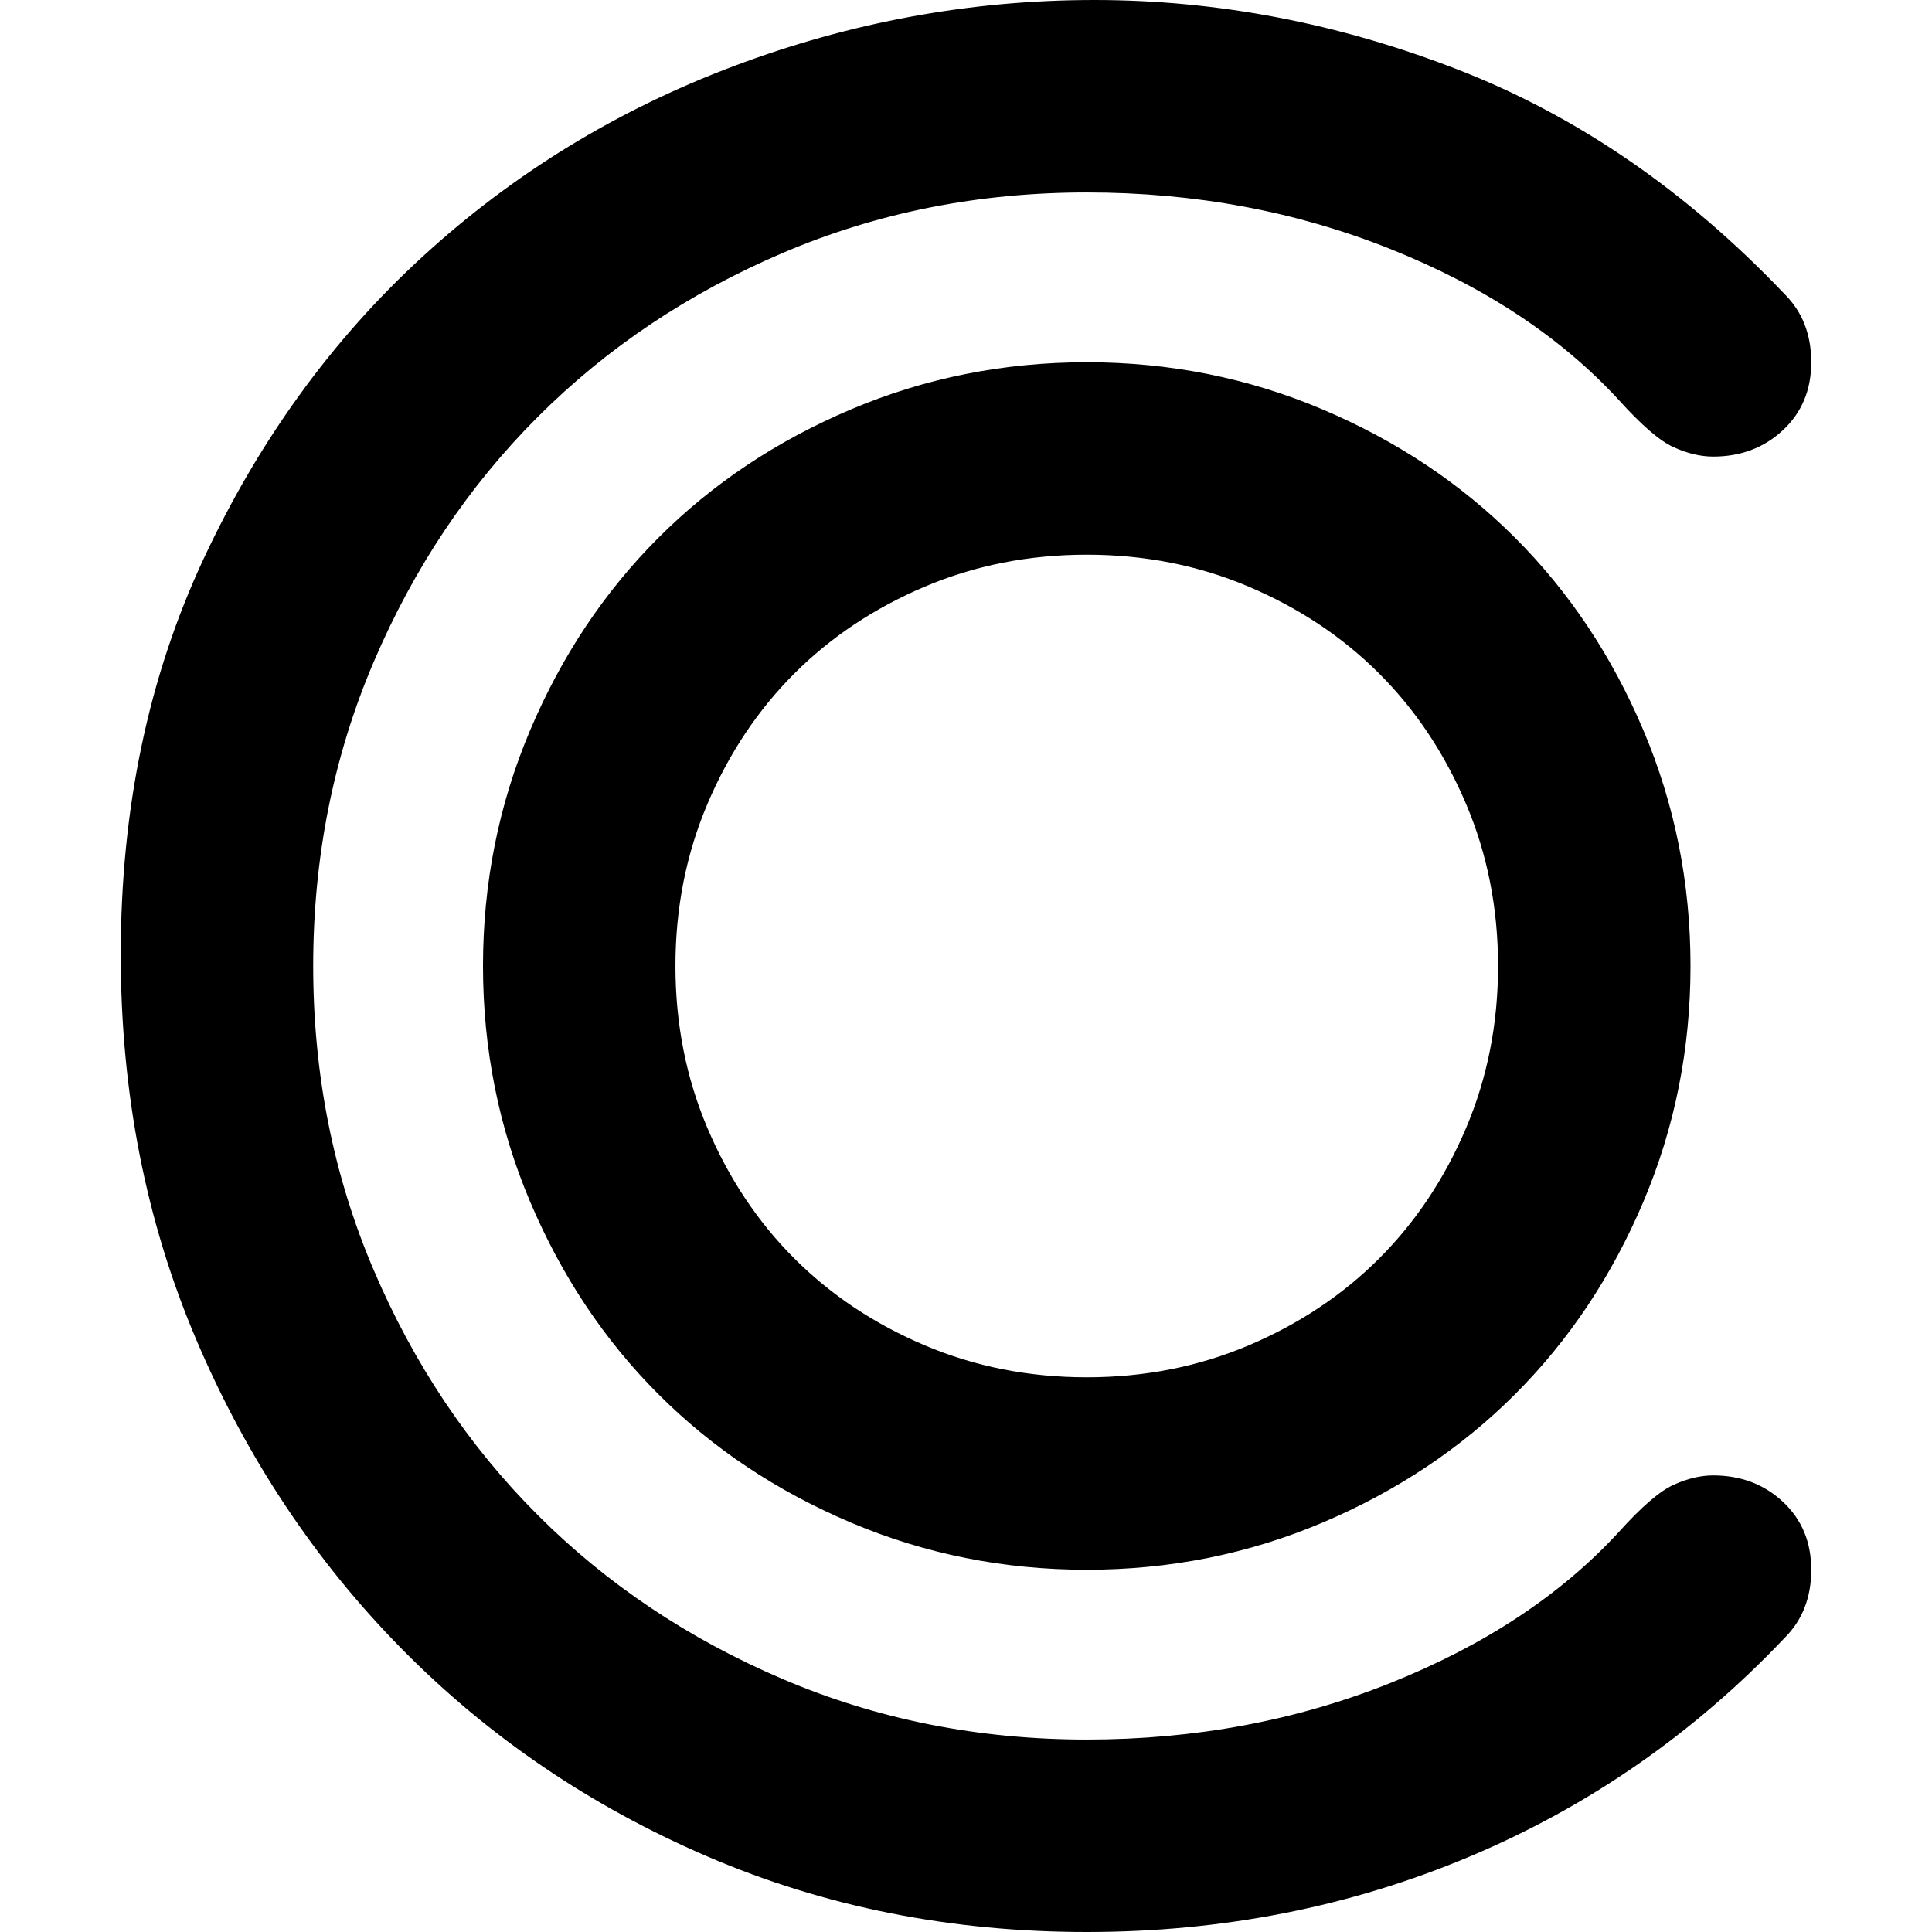<svg xmlns="http://www.w3.org/2000/svg" viewBox="0 0 512 512">
	<path d="M429 406q9-10 14.5-12.5T454 391q11 0 18.5 7t7.5 18-7 18q-36 38-83.5 58T288 512t-100.5-20-81-55T52 355 32 253q0-58 22-105t58-80 82.5-50.5T290 0t96.5 18.5T473 78q7 7 7 18t-7.5 18-18.5 7q-5 0-10.5-2.5T429 106q-23-25-60.5-40T288 51t-80.5 16-65 43.5-43.5 65T83 256t16 80.5 43.5 65 65 43.5 80.5 16 80.5-15 60.5-40zM288 96q33 0 62.5 12.5t51 34 34 51T448 256t-12.5 62.5-34 51-51 34T288 416t-62.5-12.5-51-34-34-51T128 256t12.5-62.5 34-51 51-34T288 96zm0 269q23 0 43-8.5t34.5-23 23-34.5 8.5-43-8.5-43-23-34.5-34.5-23-43-8.5-43 8.5-34.5 23-23 34.5-8.5 43 8.5 43 23 34.5 34.5 23 43 8.5z"/>
</svg>